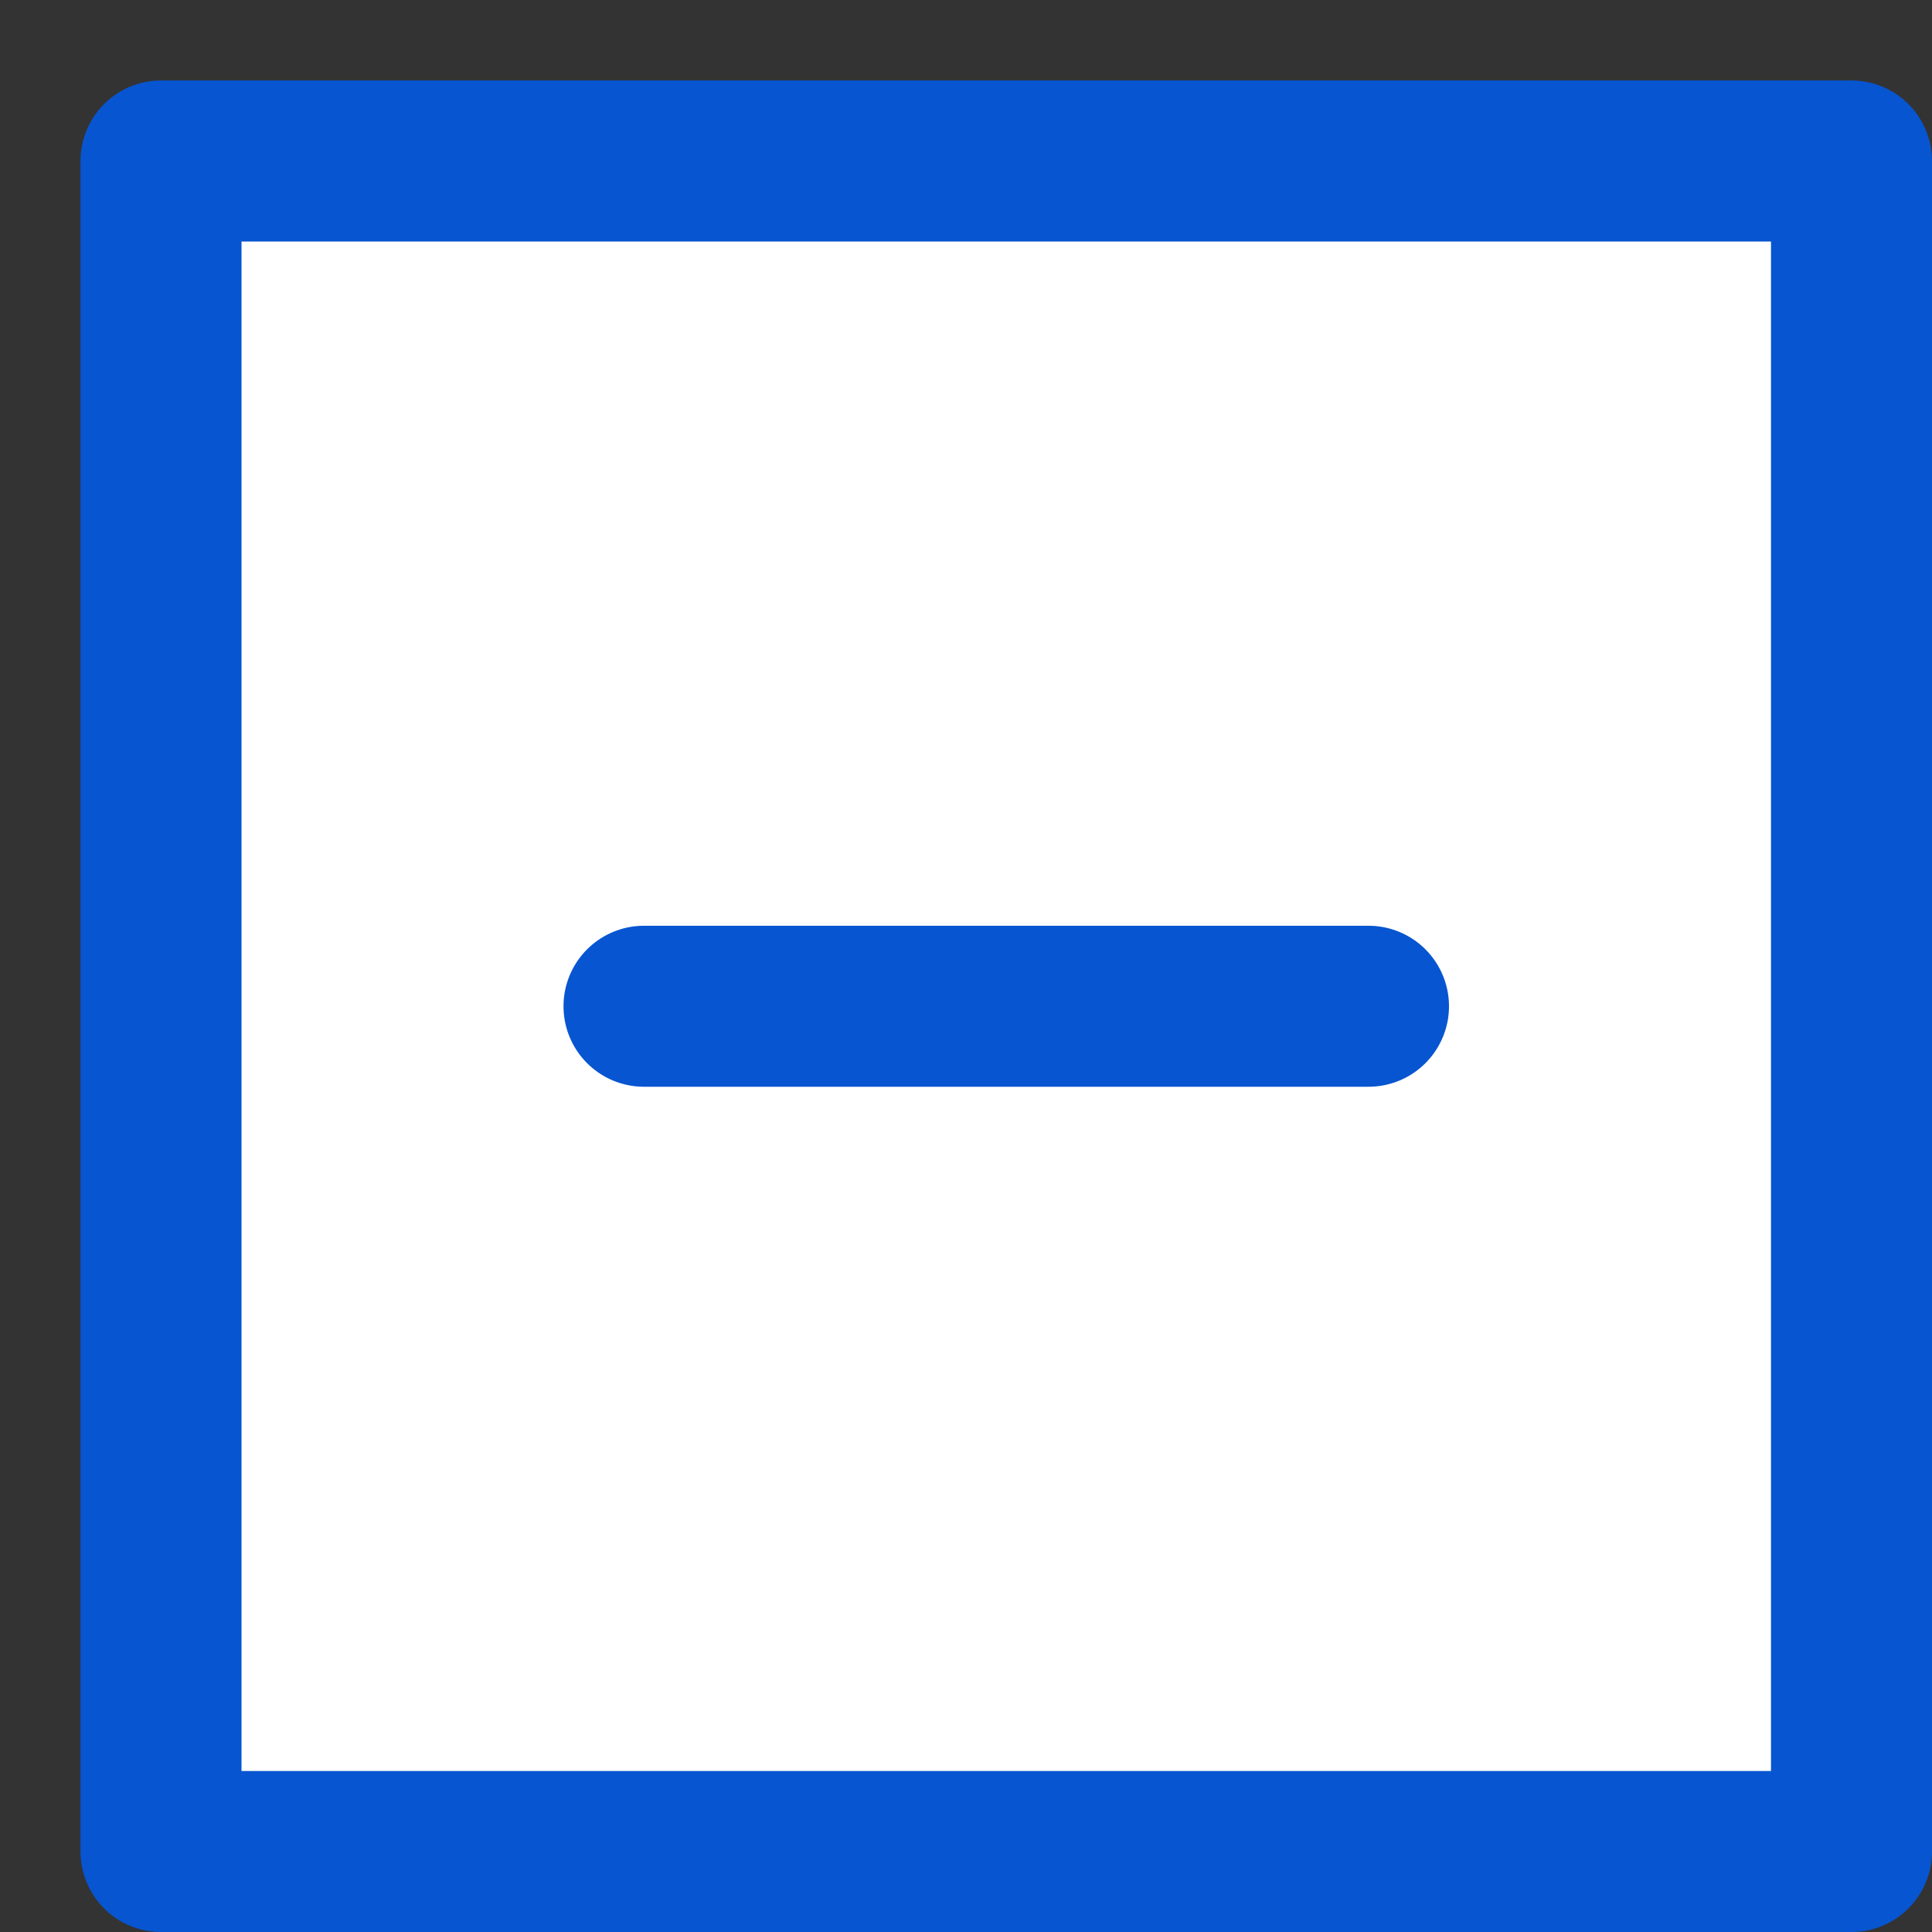 <svg xmlns="http://www.w3.org/2000/svg" viewBox="0 0 24 24" fill="#fff" stroke="#0755d1" stroke-width="2" stroke-linecap="round" stroke-linejoin="round" class="feather feather-minus-square"><rect x="0" y="0" width="24" height="24" fill="#333333" stroke="none"/><rect x="2" y="2" width="21" height="21" rx="0" ry="0"></rect><line x1="8" y1="12.5" x2="17" y2="12.5"></line></svg>